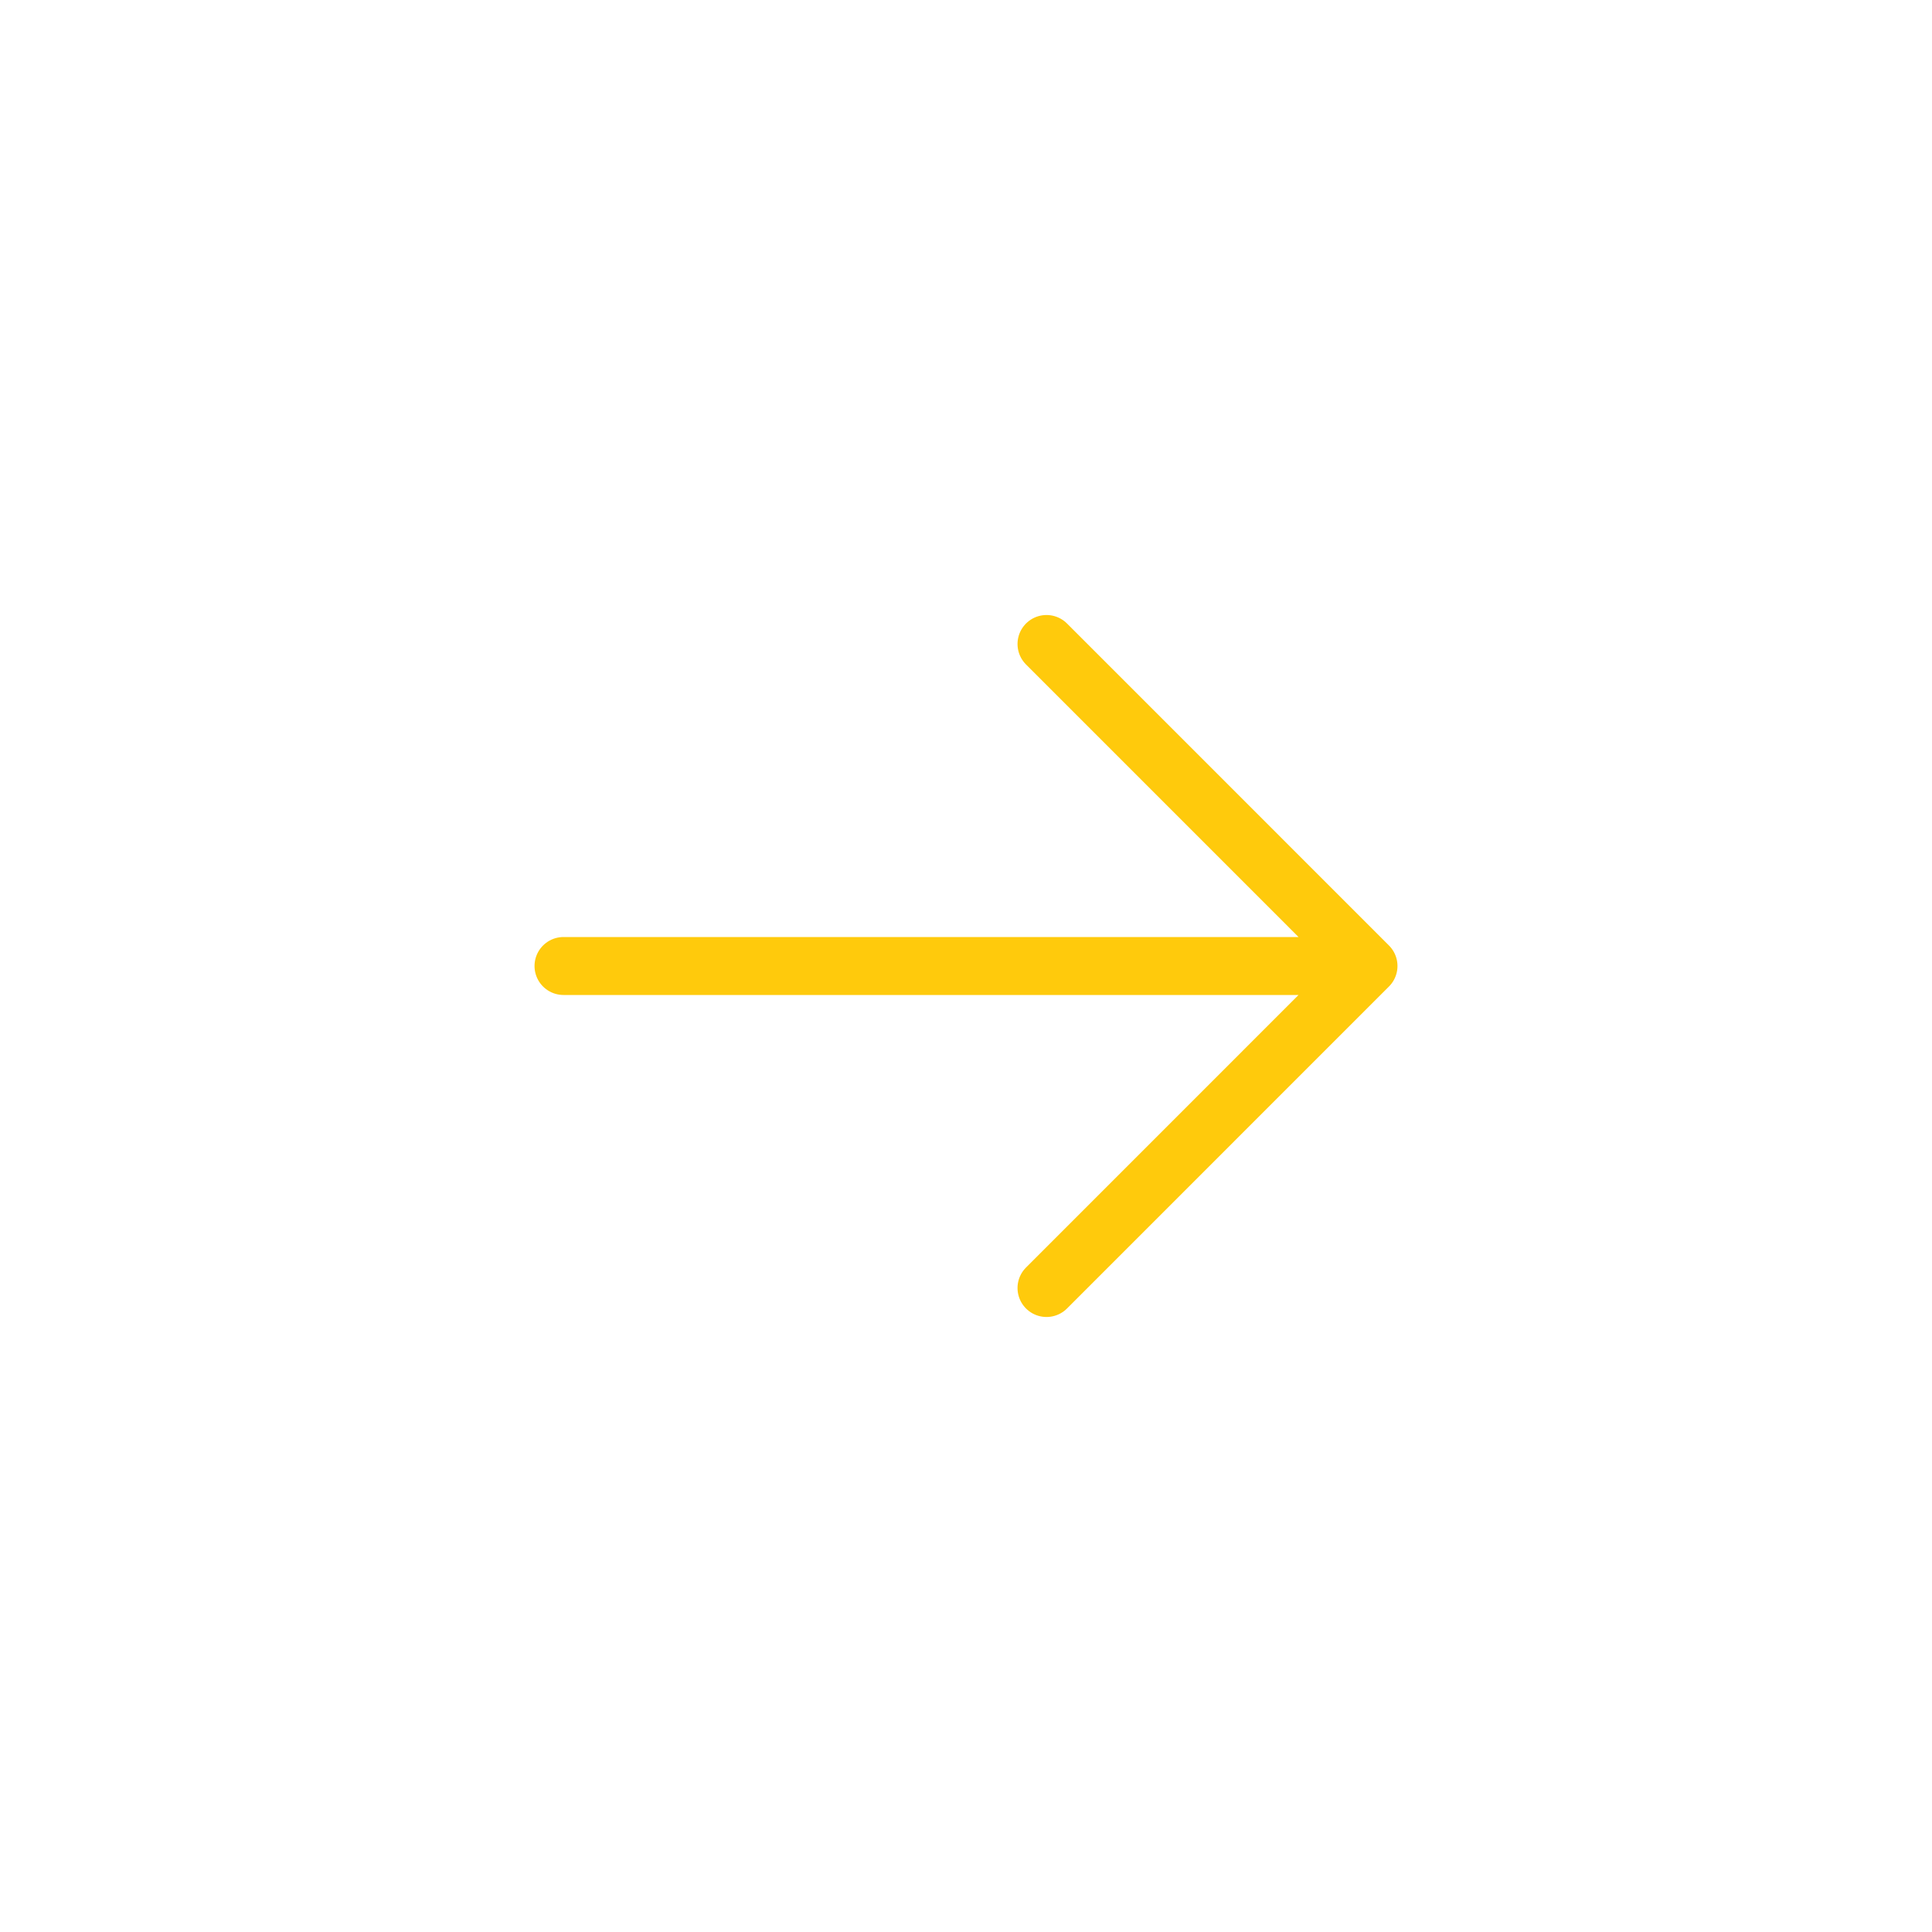 <svg width="100" height="100" viewBox="0 0 100 100" fill="none" xmlns="http://www.w3.org/2000/svg">
<path d="M70.833 50L29.167 50M70.833 50L54.167 66.667M70.833 50L54.167 33.333" stroke="#FFCA0C" stroke-width="3" stroke-linecap="round" stroke-linejoin="round"/>
</svg>
